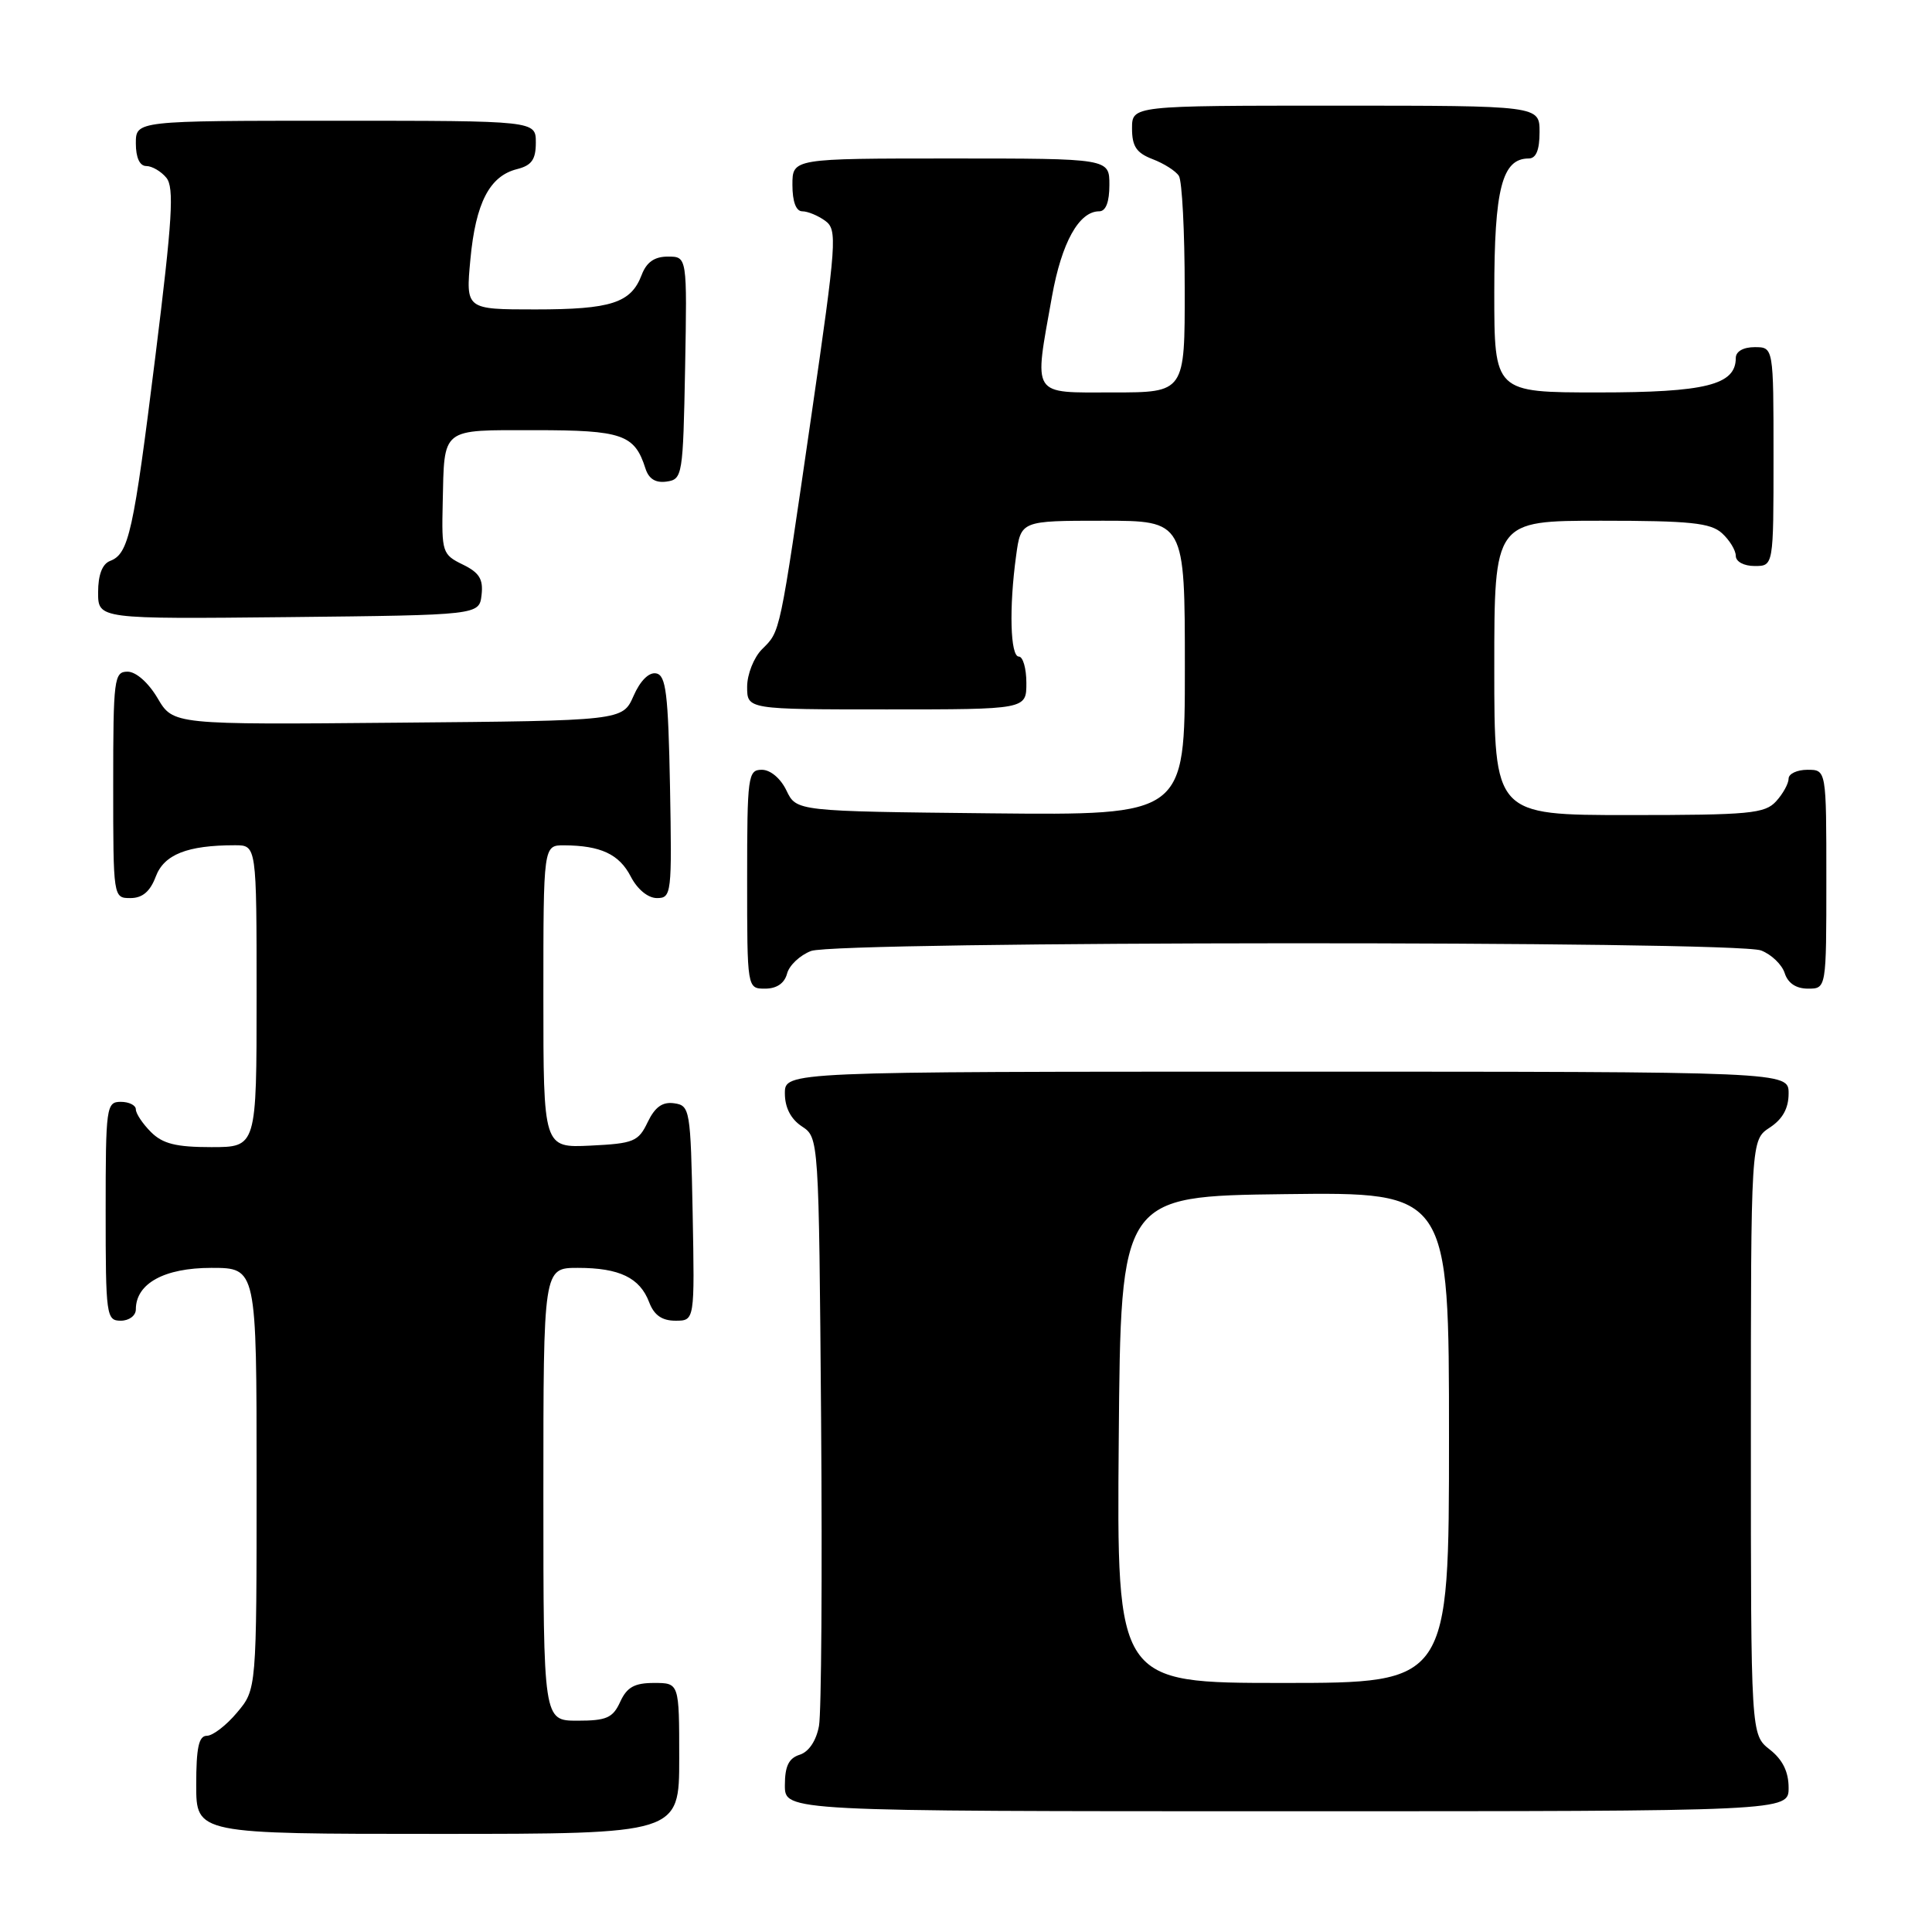 <?xml version="1.0" encoding="UTF-8" standalone="no"?>
<!DOCTYPE svg PUBLIC "-//W3C//DTD SVG 1.1//EN" "http://www.w3.org/Graphics/SVG/1.1/DTD/svg11.dtd" >
<svg xmlns="http://www.w3.org/2000/svg" xmlns:xlink="http://www.w3.org/1999/xlink" version="1.1" viewBox="0 0 256 256">
 <g >
 <path fill="currentColor"
d=" M 90.00 233.00 C 90.00 223.00 90.00 223.00 86.66 223.00 C 84.07 223.00 83.07 223.56 82.18 225.50 C 81.21 227.63 80.37 228.00 76.52 228.00 C 72.00 228.00 72.00 228.00 72.00 198.00 C 72.00 168.00 72.00 168.00 76.57 168.00 C 82.08 168.00 84.79 169.31 86.02 172.56 C 86.67 174.27 87.72 175.00 89.50 175.00 C 92.05 175.00 92.05 175.00 91.78 160.75 C 91.51 146.99 91.42 146.49 89.33 146.19 C 87.78 145.97 86.79 146.68 85.82 148.69 C 84.59 151.27 83.97 151.52 78.24 151.80 C 72.00 152.10 72.00 152.10 72.00 132.05 C 72.00 112.00 72.00 112.00 74.75 112.01 C 79.59 112.04 82.04 113.18 83.57 116.13 C 84.45 117.84 85.86 119.00 87.05 119.00 C 88.98 119.00 89.04 118.43 88.78 104.26 C 88.54 91.87 88.25 89.48 86.95 89.23 C 85.99 89.04 84.83 90.20 83.95 92.21 C 82.50 95.50 82.50 95.50 52.73 95.76 C 22.95 96.03 22.95 96.03 20.88 92.51 C 19.66 90.45 18.02 89.00 16.90 89.00 C 15.12 89.00 15.00 89.93 15.00 104.00 C 15.00 118.95 15.01 119.00 17.28 119.00 C 18.87 119.00 19.89 118.14 20.64 116.15 C 21.74 113.22 24.82 112.00 31.13 112.00 C 34.00 112.00 34.00 112.00 34.00 132.00 C 34.00 152.00 34.00 152.00 28.00 152.00 C 23.33 152.00 21.56 151.56 20.00 150.00 C 18.90 148.90 18.00 147.55 18.00 147.00 C 18.00 146.45 17.10 146.00 16.00 146.00 C 14.09 146.00 14.00 146.67 14.00 160.50 C 14.00 174.33 14.09 175.00 16.00 175.00 C 17.11 175.00 18.00 174.33 18.00 173.50 C 18.00 170.07 21.77 168.00 28.00 168.00 C 34.00 168.00 34.00 168.00 34.00 195.92 C 34.00 223.85 34.00 223.85 31.41 226.92 C 29.99 228.62 28.19 230.00 27.41 230.00 C 26.34 230.00 26.00 231.57 26.00 236.50 C 26.00 243.00 26.00 243.00 58.00 243.00 C 90.00 243.00 90.00 243.00 90.00 233.00 Z  M 237.00 236.89 C 237.00 234.77 236.21 233.16 234.50 231.82 C 232.00 229.85 232.00 229.85 232.00 190.45 C 232.00 151.05 232.00 151.05 234.50 149.41 C 236.21 148.29 237.00 146.86 237.00 144.88 C 237.00 142.00 237.00 142.00 170.50 142.00 C 104.00 142.00 104.00 142.00 104.00 144.88 C 104.00 146.75 104.78 148.28 106.25 149.25 C 108.50 150.74 108.50 150.74 108.80 188.12 C 108.96 208.68 108.84 226.94 108.52 228.69 C 108.16 230.66 107.17 232.13 105.97 232.51 C 104.51 232.97 104.00 234.03 104.00 236.57 C 104.00 240.00 104.00 240.00 170.50 240.00 C 237.00 240.00 237.00 240.00 237.00 236.89 Z  M 104.29 129.01 C 104.57 127.92 106.00 126.57 107.47 126.01 C 110.94 124.69 229.89 124.63 233.35 125.94 C 234.71 126.46 236.12 127.81 236.48 128.94 C 236.91 130.28 237.99 131.00 239.57 131.00 C 242.00 131.00 242.00 131.00 242.00 116.50 C 242.00 102.00 242.00 102.00 239.50 102.00 C 238.12 102.00 237.00 102.53 237.00 103.17 C 237.00 103.82 236.26 105.17 235.35 106.17 C 233.86 107.81 231.86 108.00 215.85 108.00 C 198.00 108.00 198.00 108.00 198.00 88.50 C 198.00 69.00 198.00 69.00 212.17 69.00 C 223.95 69.00 226.65 69.28 228.17 70.65 C 229.18 71.57 230.00 72.92 230.00 73.65 C 230.00 74.42 231.07 75.00 232.50 75.00 C 235.00 75.00 235.00 75.00 235.00 60.50 C 235.00 46.00 235.00 46.00 232.50 46.00 C 230.99 46.00 230.00 46.57 230.00 47.44 C 230.00 51.00 226.02 52.00 211.78 52.00 C 198.00 52.00 198.00 52.00 198.00 38.72 C 198.00 25.01 199.03 21.00 202.56 21.00 C 203.54 21.00 204.00 19.88 204.00 17.50 C 204.00 14.00 204.00 14.00 177.00 14.00 C 150.00 14.00 150.00 14.00 150.00 17.02 C 150.00 19.40 150.59 20.27 152.73 21.09 C 154.23 21.66 155.80 22.66 156.21 23.31 C 156.63 23.97 156.98 30.69 156.98 38.25 C 157.00 52.00 157.00 52.00 147.50 52.00 C 136.53 52.00 136.99 52.73 139.40 39.24 C 140.68 32.13 142.97 28.00 145.65 28.00 C 146.53 28.00 147.00 26.77 147.00 24.50 C 147.00 21.00 147.00 21.00 126.00 21.00 C 105.00 21.00 105.00 21.00 105.00 24.50 C 105.00 26.72 105.48 28.00 106.31 28.00 C 107.03 28.00 108.40 28.57 109.35 29.26 C 110.97 30.45 110.86 31.98 107.52 55.01 C 103.24 84.48 103.43 83.57 100.97 86.03 C 99.89 87.11 99.00 89.35 99.00 91.00 C 99.00 94.00 99.00 94.00 117.50 94.00 C 136.00 94.00 136.00 94.00 136.00 90.50 C 136.00 88.58 135.55 87.00 135.00 87.00 C 133.87 87.00 133.69 80.54 134.64 73.64 C 135.27 69.00 135.27 69.00 146.14 69.00 C 157.00 69.00 157.00 69.00 157.00 88.52 C 157.00 108.03 157.00 108.03 131.26 107.77 C 105.53 107.50 105.53 107.50 104.21 104.75 C 103.44 103.14 102.08 102.00 100.95 102.00 C 99.11 102.00 99.00 102.80 99.00 116.50 C 99.00 131.00 99.00 131.00 101.38 131.00 C 102.92 131.00 103.95 130.29 104.29 129.01 Z  M 63.81 78.83 C 64.05 76.74 63.51 75.87 61.31 74.80 C 58.62 73.49 58.51 73.15 58.66 66.68 C 58.89 56.54 58.32 57.00 70.90 57.00 C 82.45 57.00 84.09 57.57 85.52 62.06 C 85.96 63.46 86.87 64.02 88.34 63.81 C 90.43 63.51 90.51 63.01 90.78 48.75 C 91.05 34.00 91.05 34.00 88.50 34.00 C 86.72 34.00 85.67 34.73 85.02 36.44 C 83.61 40.15 80.97 41.00 70.92 41.00 C 61.71 41.00 61.71 41.00 62.33 34.36 C 63.03 26.88 64.87 23.32 68.51 22.41 C 70.45 21.92 71.00 21.14 71.00 18.89 C 71.00 16.00 71.00 16.00 44.50 16.00 C 18.00 16.00 18.00 16.00 18.00 19.00 C 18.00 20.88 18.51 22.00 19.38 22.00 C 20.14 22.00 21.34 22.70 22.04 23.55 C 23.10 24.83 22.85 29.03 20.59 47.20 C 17.67 70.65 17.07 73.38 14.58 74.33 C 13.55 74.73 13.00 76.18 13.00 78.49 C 13.00 82.03 13.00 82.03 38.25 81.77 C 63.50 81.50 63.50 81.50 63.81 78.83 Z  M 148.24 190.75 C 148.50 158.50 148.50 158.50 170.25 158.23 C 192.00 157.96 192.00 157.96 192.00 190.48 C 192.00 223.00 192.00 223.00 169.99 223.00 C 147.97 223.00 147.97 223.00 148.24 190.75 Z "/>
</g>
</svg>